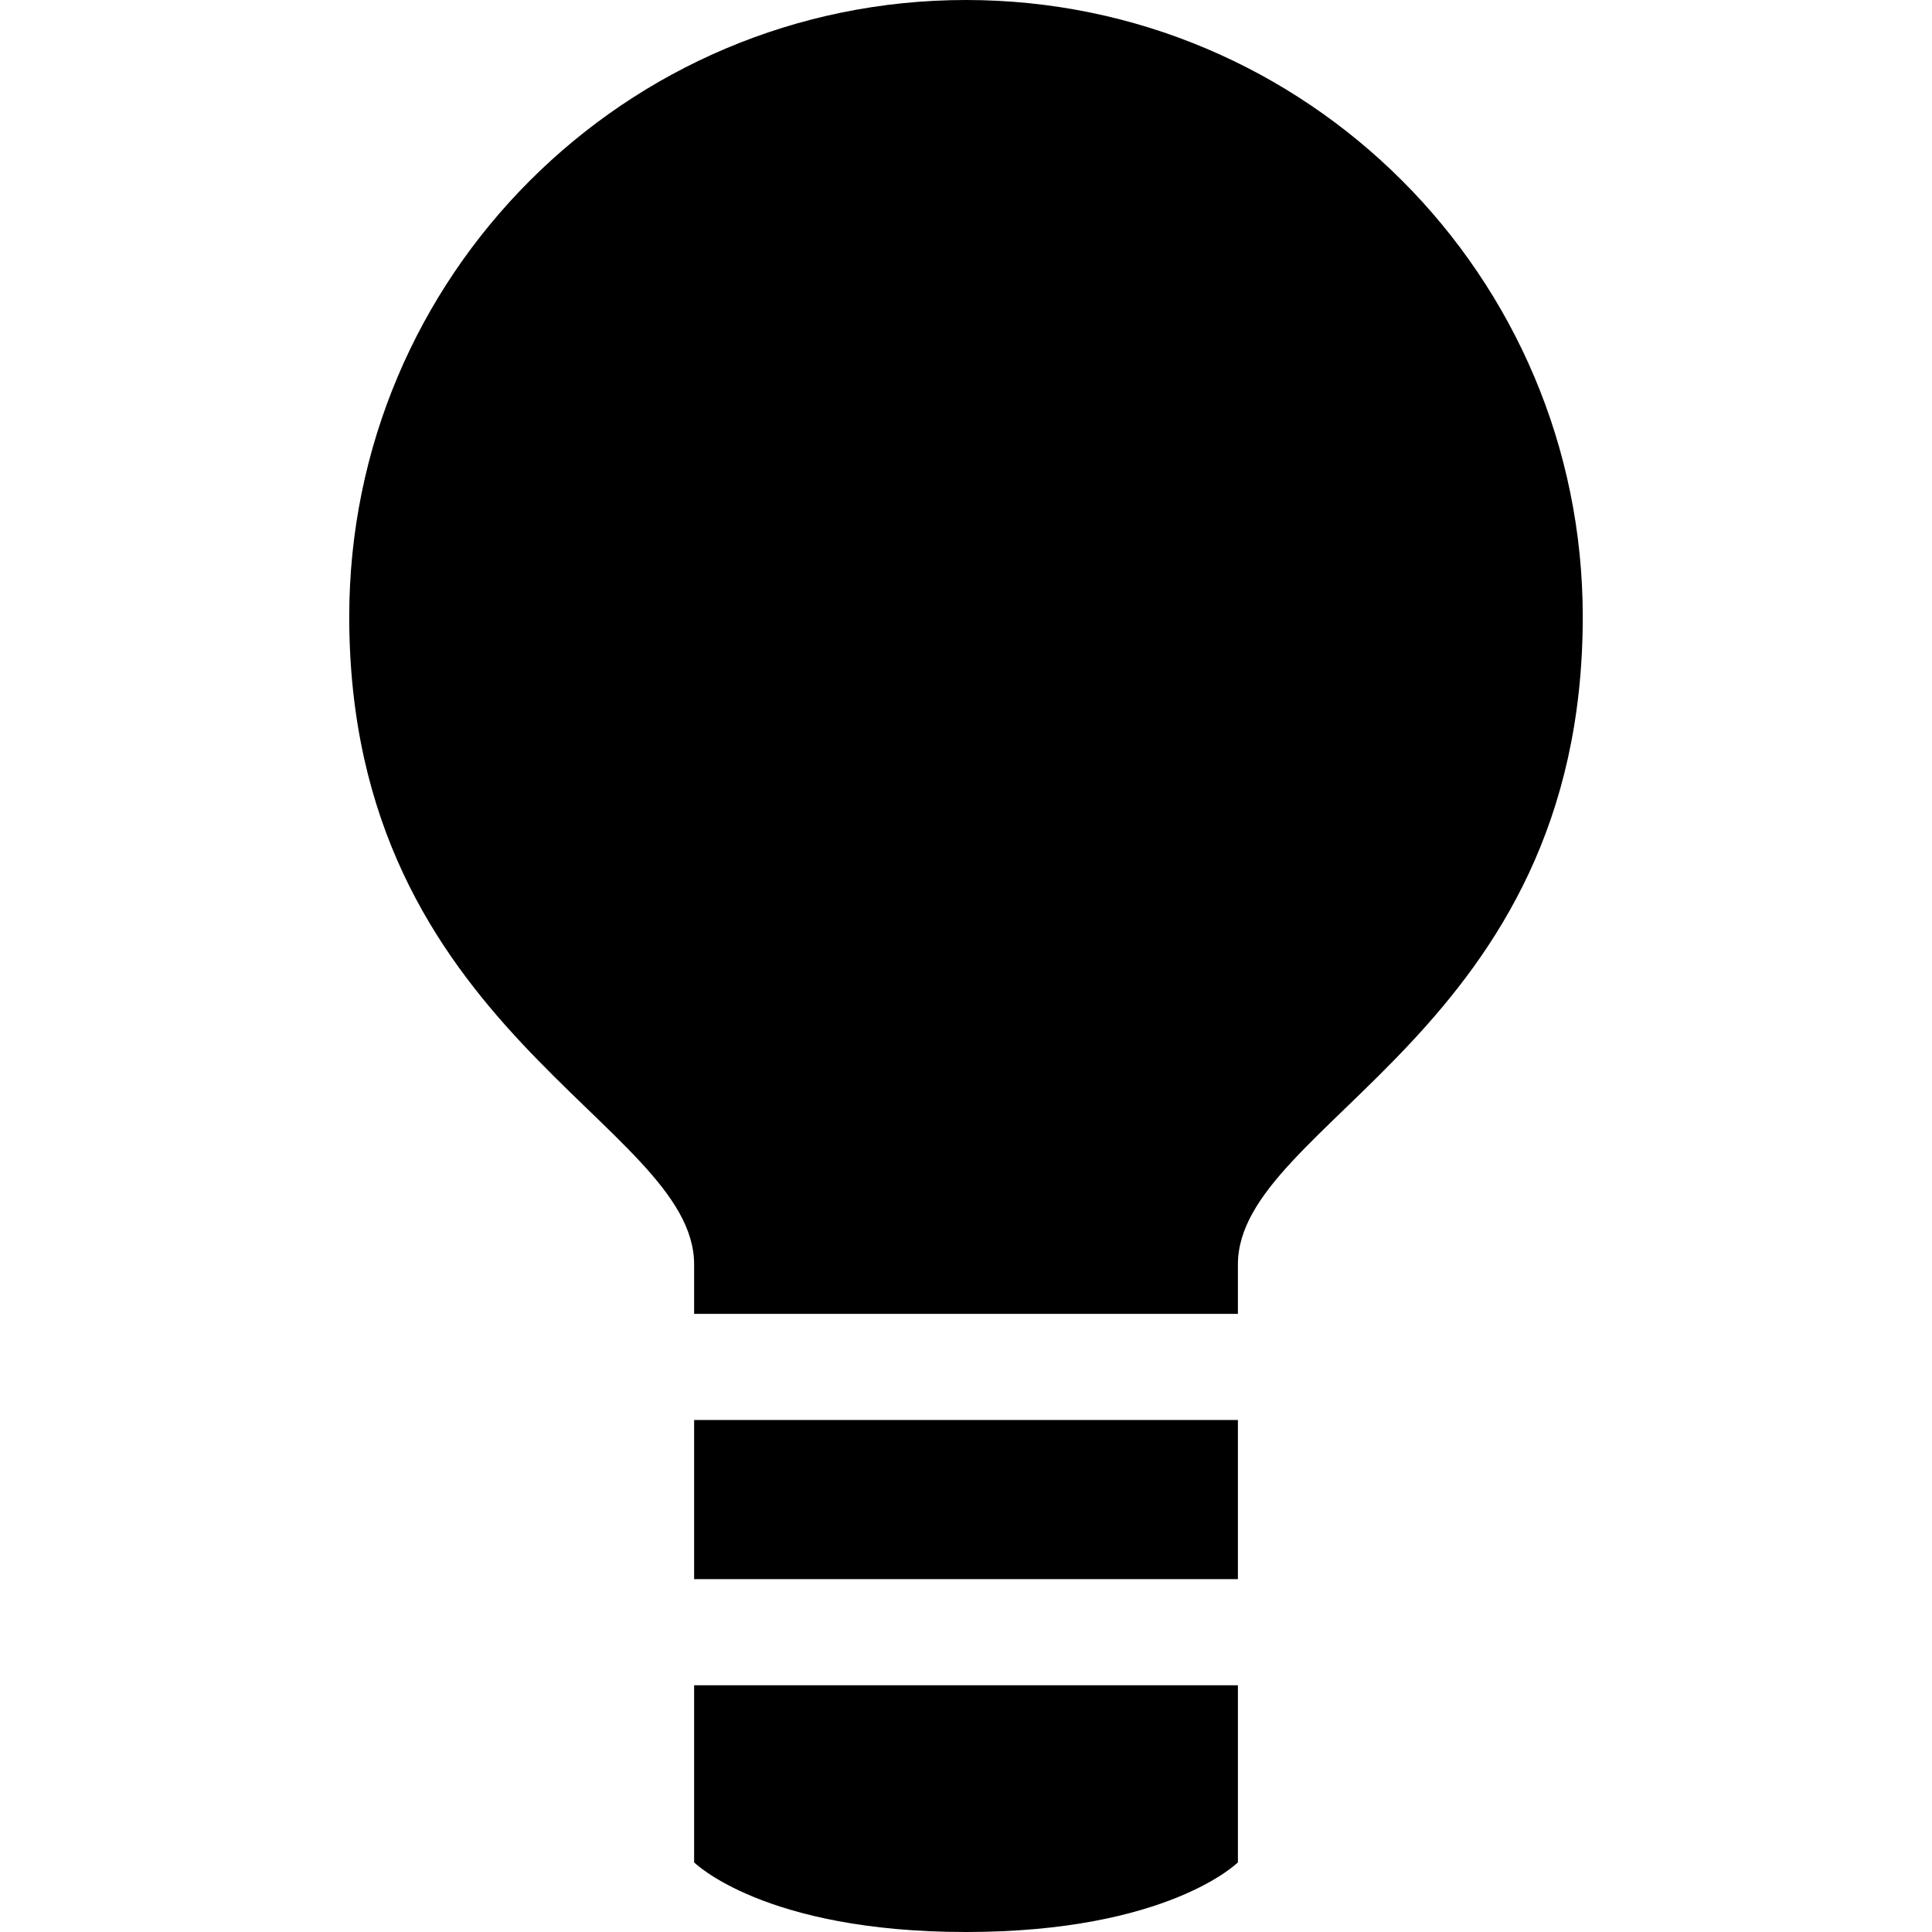 <?xml version="1.0" encoding="iso-8859-1"?>
<!-- Generator: Adobe Illustrator 18.0.0, SVG Export Plug-In . SVG Version: 6.00 Build 0)  -->
<!DOCTYPE svg PUBLIC "-//W3C//DTD SVG 1.1//EN" "http://www.w3.org/Graphics/SVG/1.1/DTD/svg11.dtd">
<svg version="1.1" id="Capa_1" xmlns="http://www.w3.org/2000/svg" xmlns:xlink="http://www.w3.org/1999/xlink" x="0px" y="0px"
	 viewBox="0 0 347.966 347.966" style="enable-background:new 0 0 347.966 347.966;" xml:space="preserve">
<g>
	<path d="M173.98,0C112.632,0,62.9,49.728,62.9,111.074c0,74.852,62.115,91.079,62.115,116.653c0,1.806,0,4.894,0,8.913h97.941
		c0-4.019,0-7.107,0-8.913c0-25.574,62.109-41.801,62.109-116.653C285.066,49.728,235.328,0,173.98,0z"/>
	<path d="M125.015,335.424c0,0,12.541,12.542,48.965,12.542c36.434,0,48.977-12.542,48.977-12.542s0-13.958,0-31.897h-97.941
		C125.015,321.466,125.015,335.424,125.015,335.424z"/>
	<path d="M125.015,284.413h97.941c0-9.819,0-19.793,0-28.667h-97.941C125.015,264.62,125.015,274.594,125.015,284.413z"/>
</g>
<g>
</g>
<g>
</g>
<g>
</g>
<g>
</g>
<g>
</g>
<g>
</g>
<g>
</g>
<g>
</g>
<g>
</g>
<g>
</g>
<g>
</g>
<g>
</g>
<g>
</g>
<g>
</g>
<g>
</g>
</svg>
